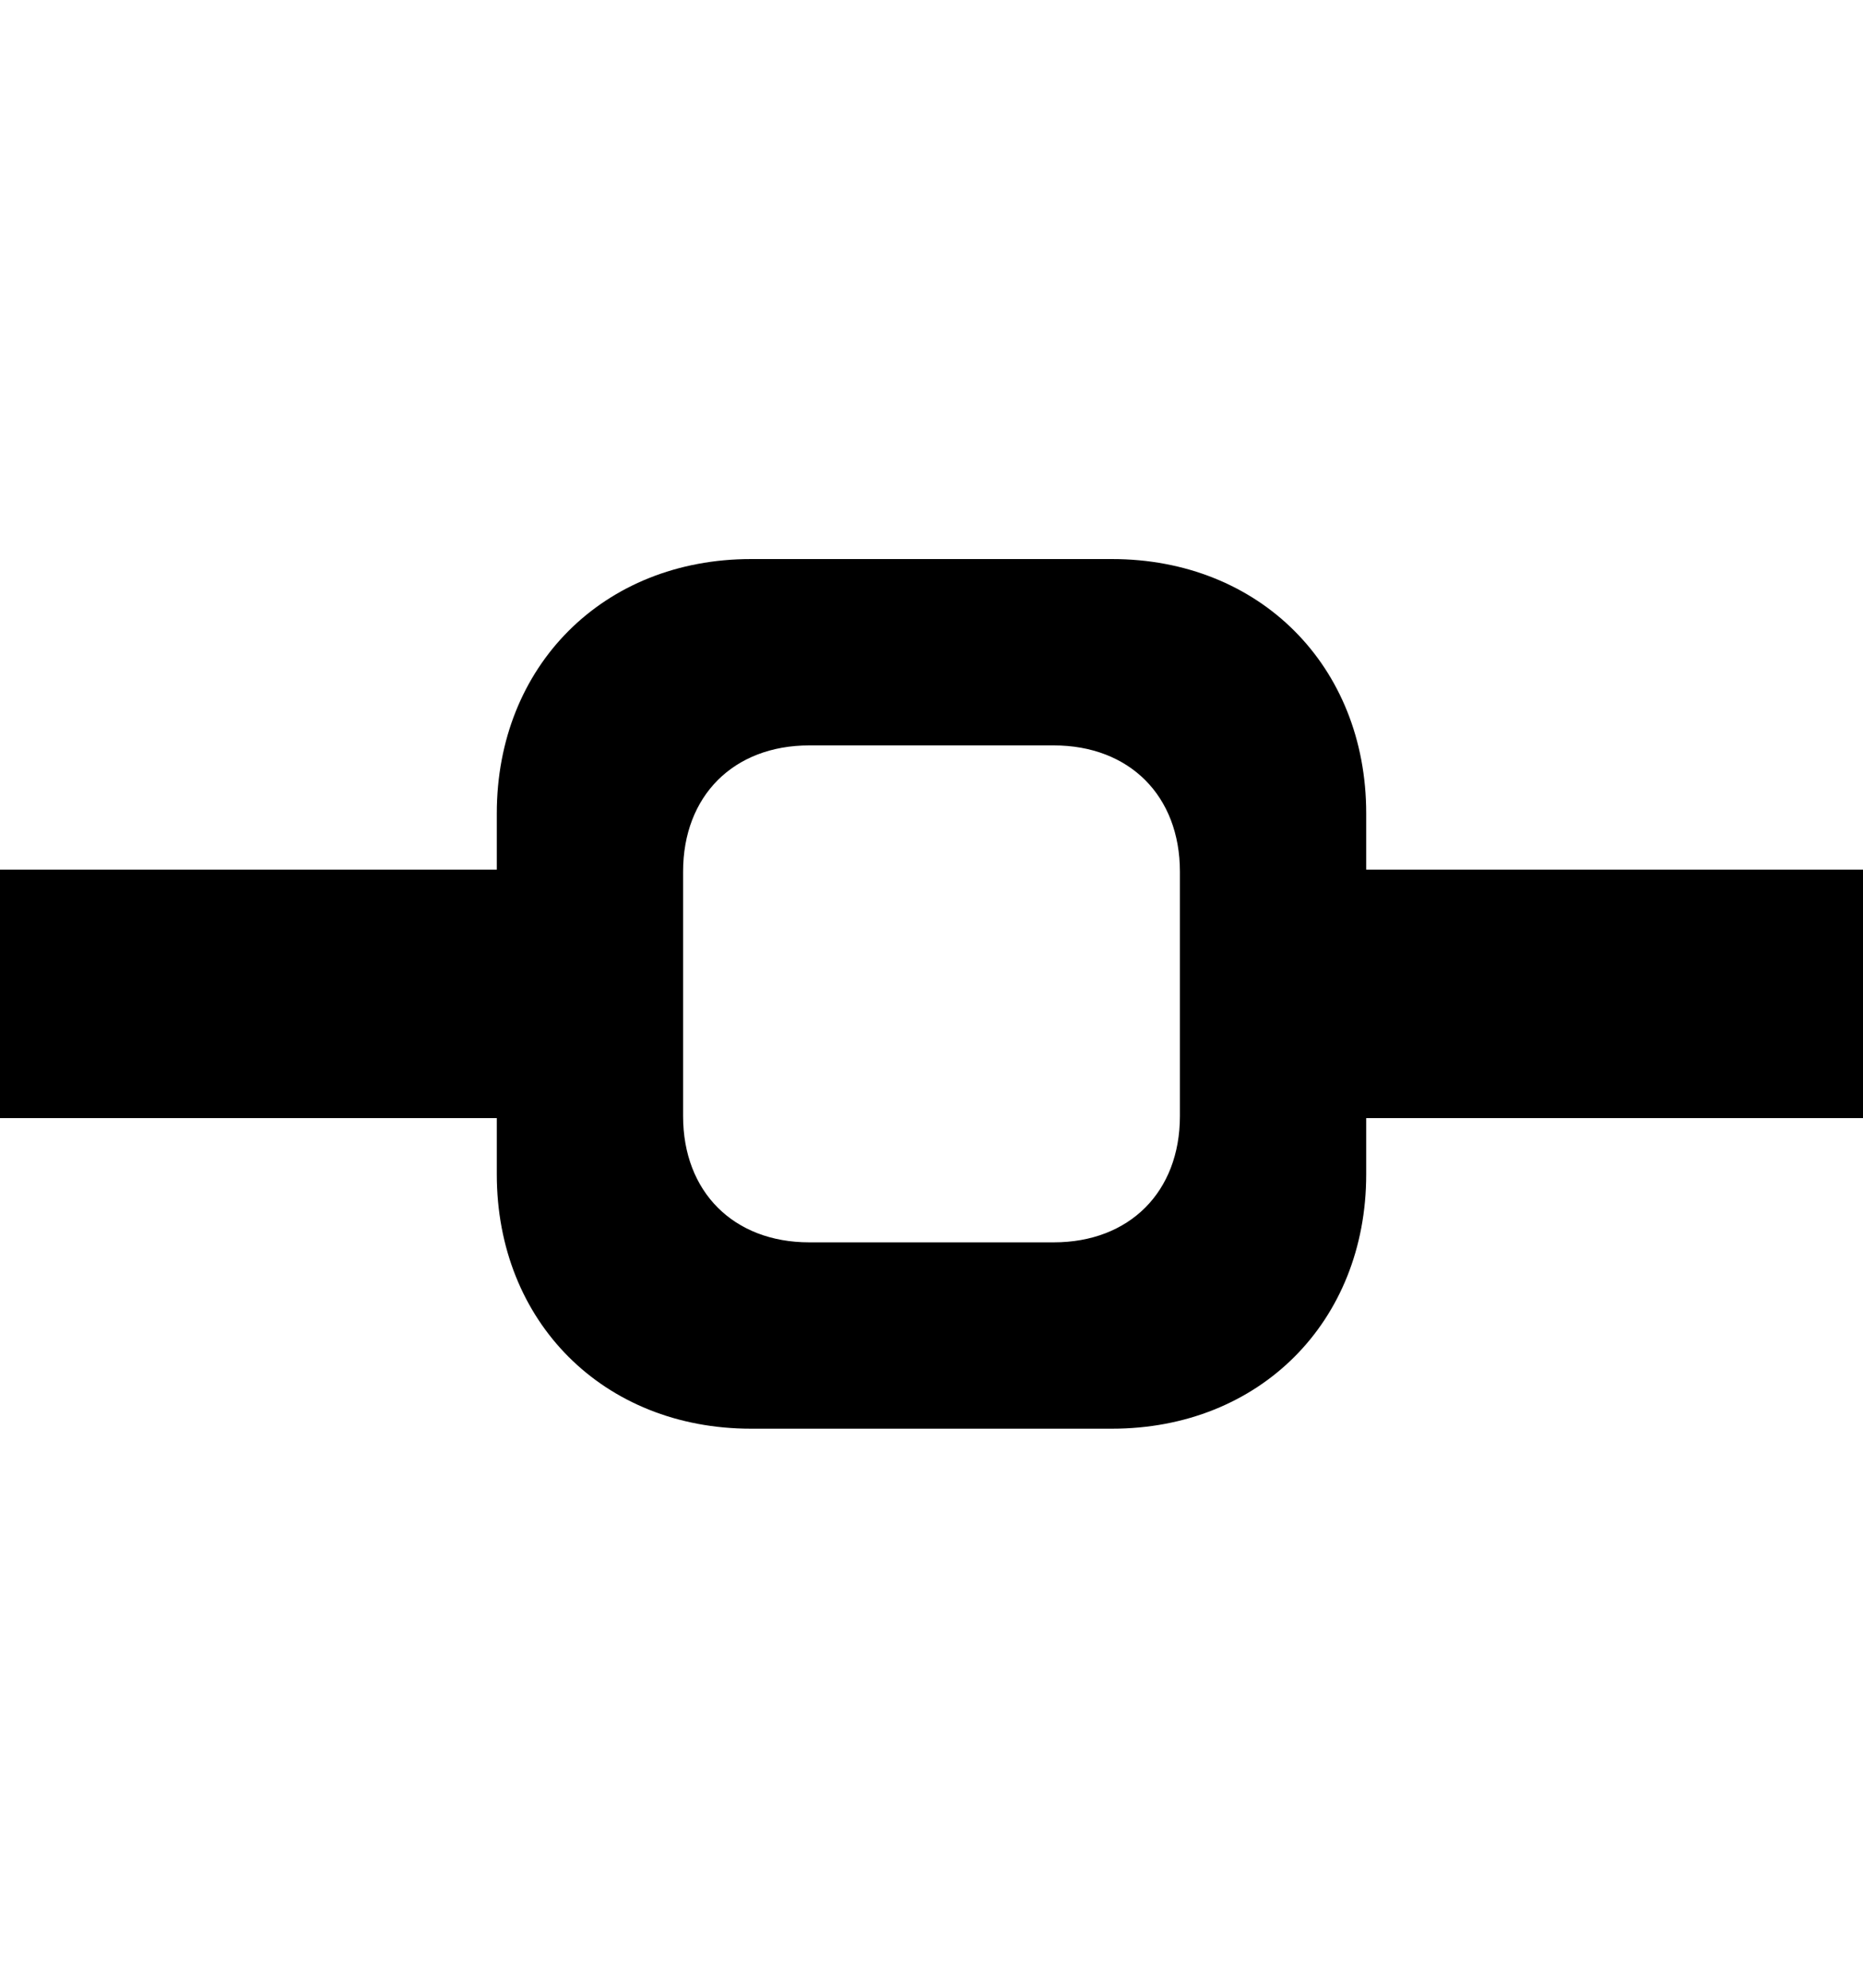 <?xml version="1.0" encoding="utf-8"?>
<!-- Generator: Adobe Illustrator 15.0.0, SVG Export Plug-In . SVG Version: 6.00 Build 0)  -->
<!DOCTYPE svg PUBLIC "-//W3C//DTD SVG 1.1//EN" "http://www.w3.org/Graphics/SVG/1.1/DTD/svg11.dtd">
<svg version="1.1" id="Layer_1" xmlns="http://www.w3.org/2000/svg" xmlns:xlink="http://www.w3.org/1999/xlink" x="0px" y="0px"
	 width="960px" height="1024px" viewBox="0 0 960 1024" enable-background="new 0 0 960 1024" xml:space="preserve">
<path d="M352,449v126c0,39,26,65,65,65h126c39,0,65-26,65-65V449c0-39-26-65-65-65H417C378,384,352,410,352,449z M0,576V448h256v-29
	c0-76,55-131,131-131h186c76,0,131,55,131,131v29h256v128H704v29c0,76-55,131-131,131H387c-76,0-131-55-131-131v-29H0z"/>
</svg>
